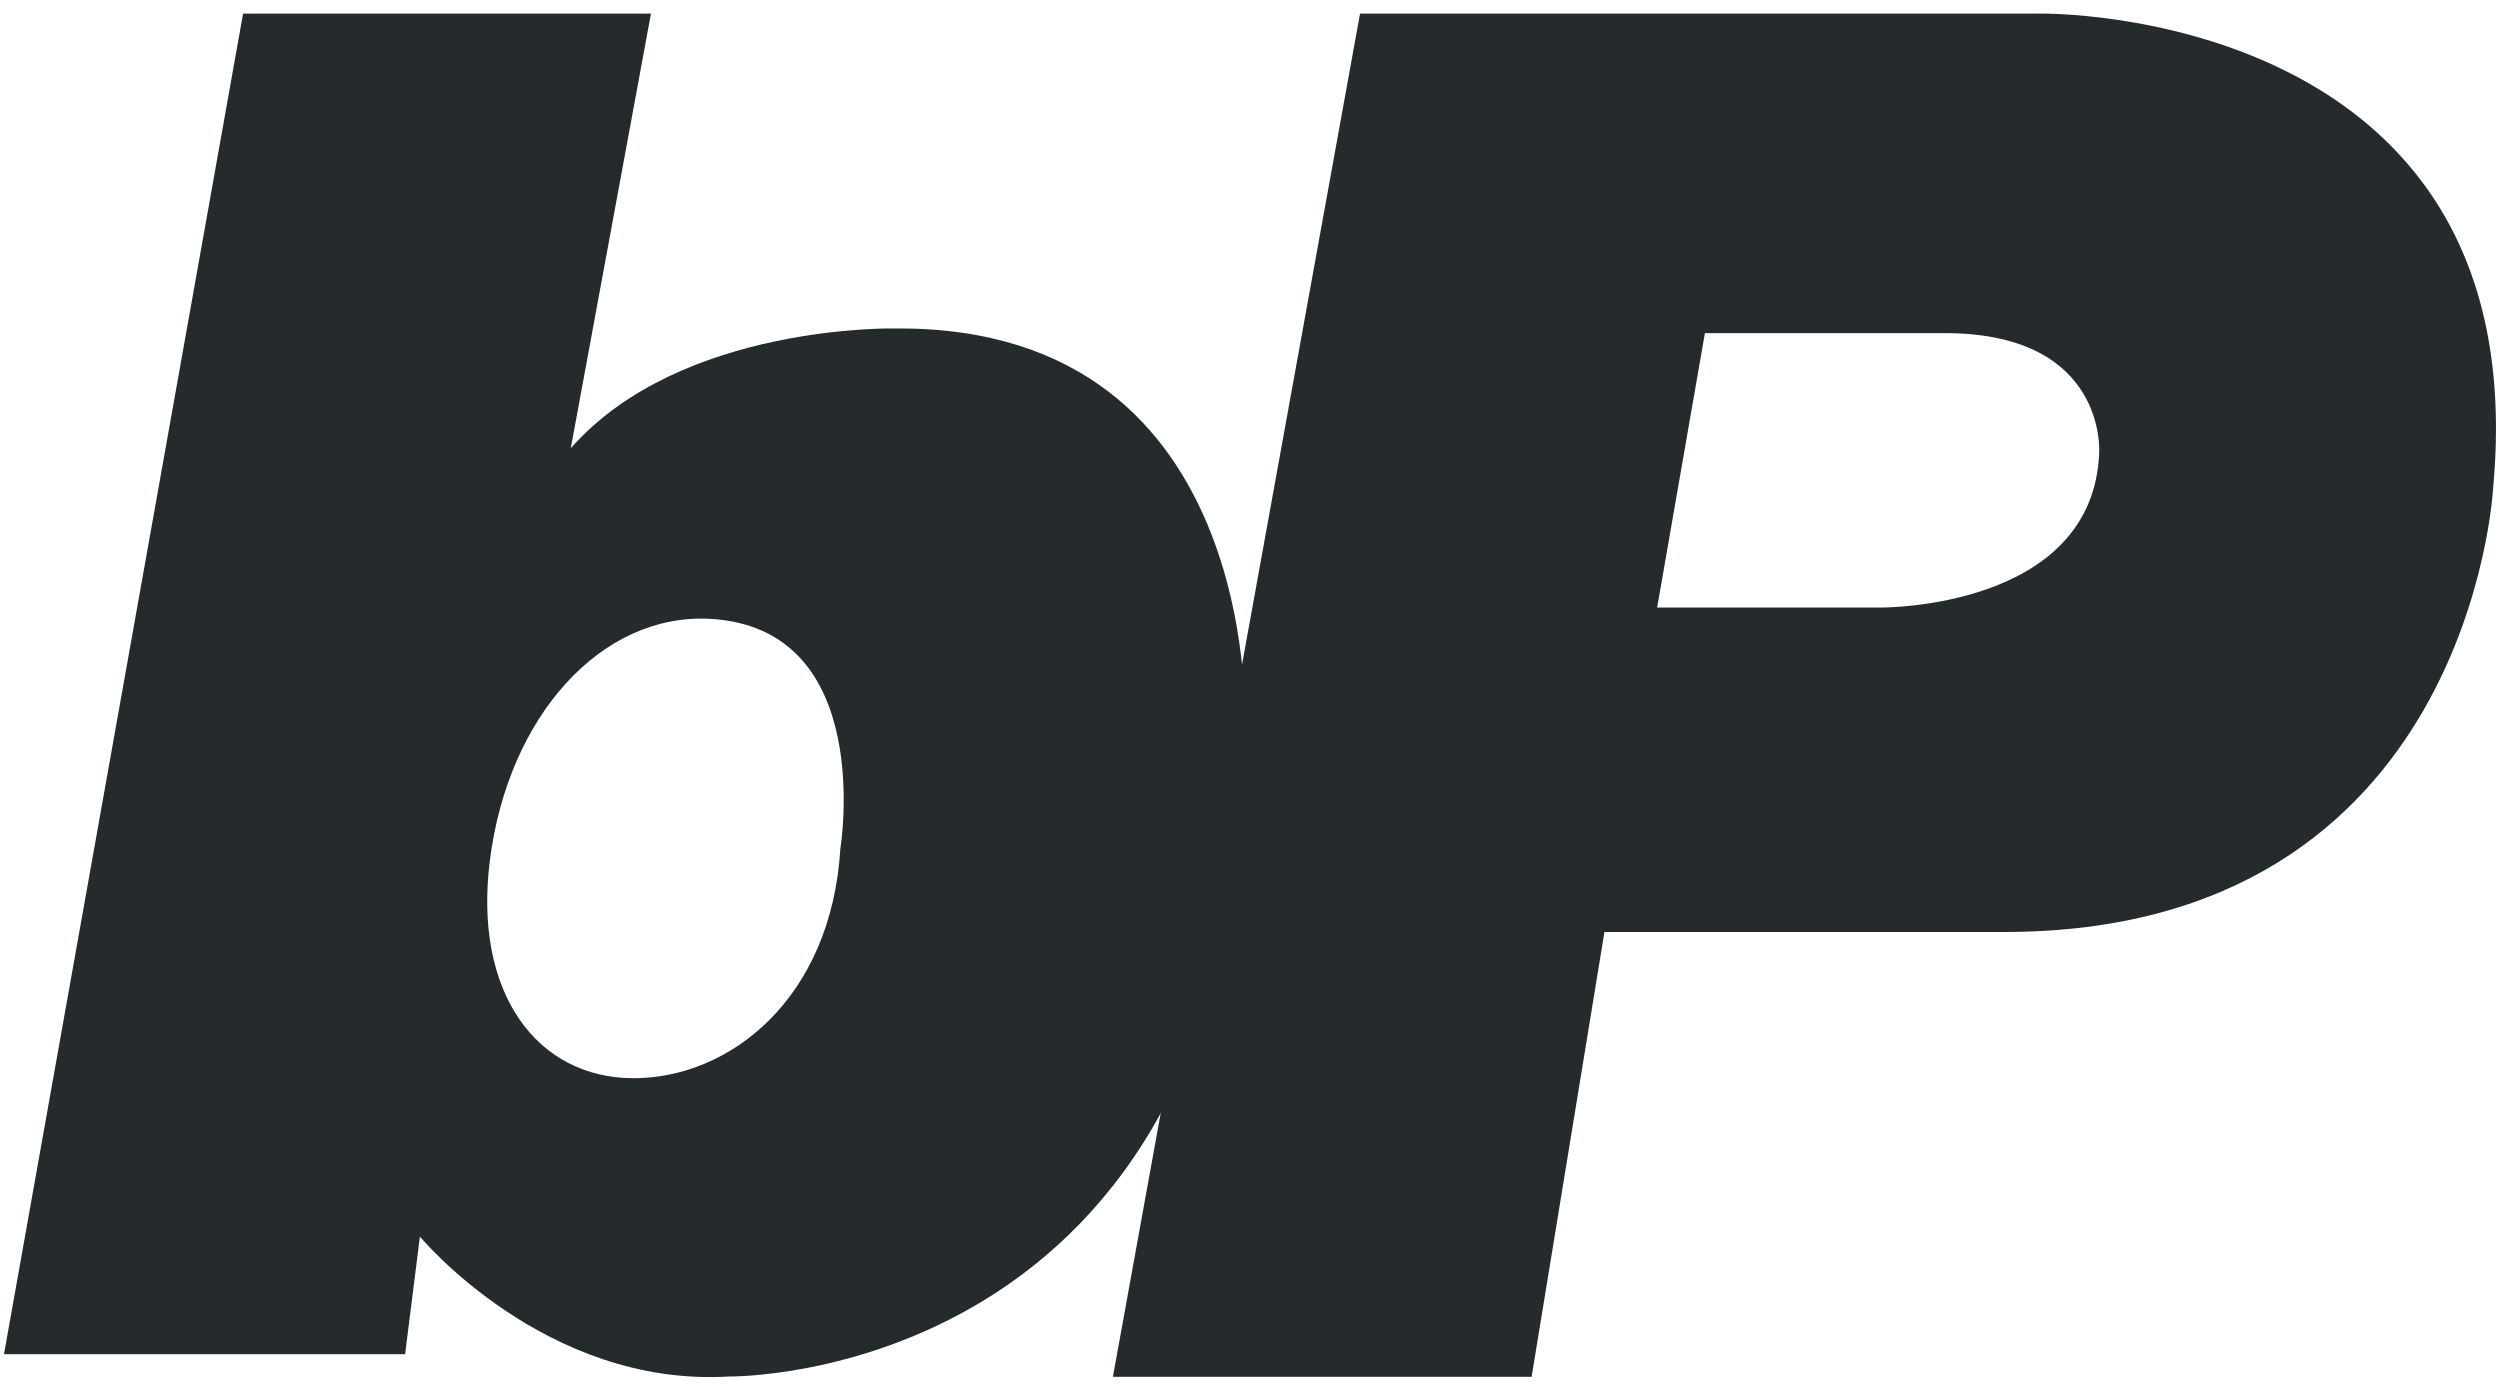 <svg width="72" height="40" viewBox="0 0 72 40" fill="none" xmlns="http://www.w3.org/2000/svg">
<g clip-path="url(#clip0_19_597)">
<path d="M58.792 0.392H39.169L32.052 39.651H44.111L46.208 26.841H57.726C71.165 26.841 71.803 14.043 71.803 14.043C73.084 0.18 58.792 0.392 58.792 0.392ZM60.458 13.018C60.299 17.551 54.167 17.497 54.167 17.497H47.726L49.101 9.595H56.139C60.672 9.657 60.455 13.018 60.458 13.018Z" fill="#252A2D"/>
<path d="M25.826 9.459C25.826 9.459 19.617 9.301 16.439 12.908L18.748 0.392H7.001L0.115 39H11.667L12.093 35.613C12.093 35.613 15.697 39.962 21 39.643C21 39.643 35.749 39.86 35.853 21.194C35.853 21.186 36.539 9.409 25.826 9.459ZM24.203 24.434C23.938 28.783 21 31.061 18.234 31.052C15.468 31.044 13.628 28.605 14.108 24.787C14.63 20.607 17.337 17.641 20.469 17.824C25.244 18.104 24.203 24.434 24.203 24.434Z" fill="#252A2D"/>
</g>
<defs>
<clipPath id="clip0_19_597">
<rect width="71.769" height="39.269" fill="white" transform="translate(0.115 0.392)"/>
</clipPath>
</defs>
</svg>
